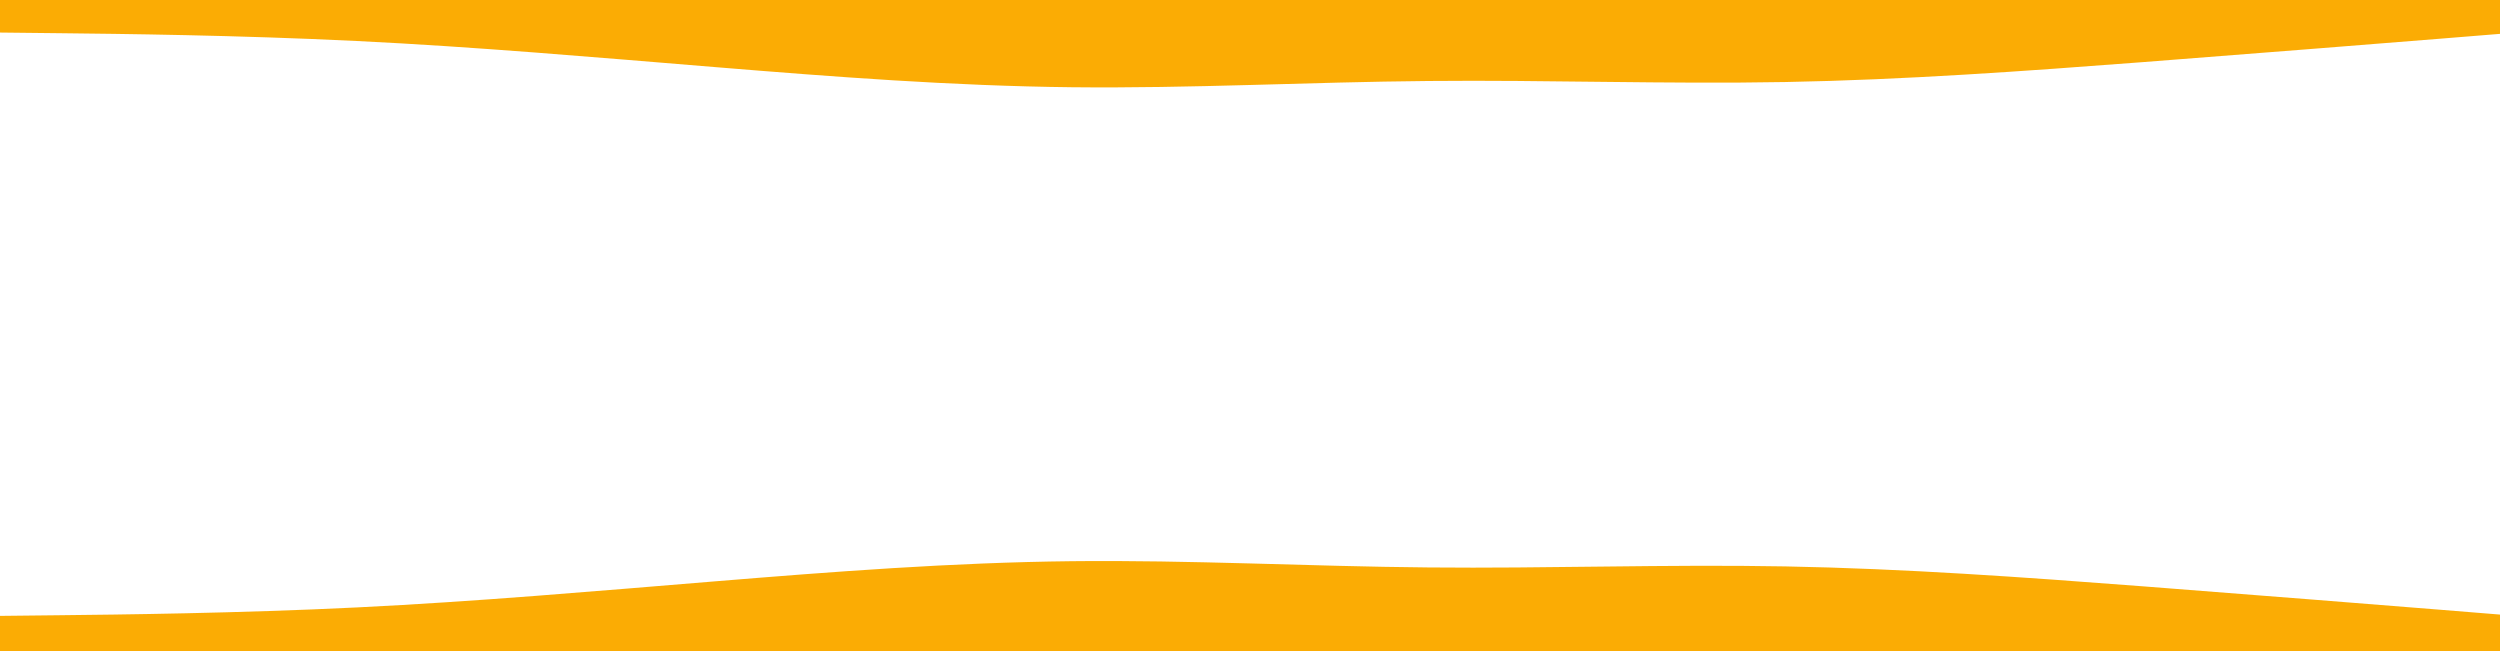 <svg id="visual" viewBox="0 0 1920 500" width="1920" height="500" xmlns="http://www.w3.org/2000/svg" xmlns:xlink="http://www.w3.org/1999/xlink" version="1.1">
  <path d="M0 25L45.7 25.5C91.3 26 182.7 27 274.2 31.5C365.7 36 457.3 44 548.8 51.5C640.3 59 731.7 66 823 67C914.3 68 1005.7 63 1097 62.2C1188.3 61.3 1279.7 64.7 1371.2 63C1462.7 61.3 1554.3 54.7 1645.8 47.7C1737.3 40.7 1828.7 33.3 1874.3 29.7L1920 26L1920 0L1874.3 0C1828.7 0 1737.3 0 1645.8 0C1554.3 0 1462.7 0 1371.2 0C1279.7 0 1188.3 0 1097 0C1005.7 0 914.3 0 823 0C731.7 0 640.3 0 548.8 0C457.3 0 365.7 0 274.2 0C182.7 0 91.3 0 45.7 0L0 0Z" fill="#fbac04" stroke-linecap="round" stroke-linejoin="miter"></path>
  <path d="M0 473L45.7 472.5C91.3 472 182.7 471 274.2 466.5C365.7 462 457.3 454 548.8 446.5C640.3 439 731.7 432 823 431C914.3 430 1005.7 435 1097 435.8C1188.3 436.7 1279.7 433.3 1371.2 435C1462.7 436.7 1554.3 443.3 1645.8 450.3C1737.3 457.3 1828.7 464.7 1874.3 468.3L1920 472L1920 501L1874.3 501C1828.7 501 1737.3 501 1645.8 501C1554.3 501 1462.7 501 1371.2 501C1279.7 501 1188.3 501 1097 501C1005.7 501 914.3 501 823 501C731.7 501 640.3 501 548.8 501C457.3 501 365.7 501 274.2 501C182.7 501 91.3 501 45.7 501L0 501Z" fill="#fbac04" stroke-linecap="round" stroke-linejoin="miter"></path>
</svg>